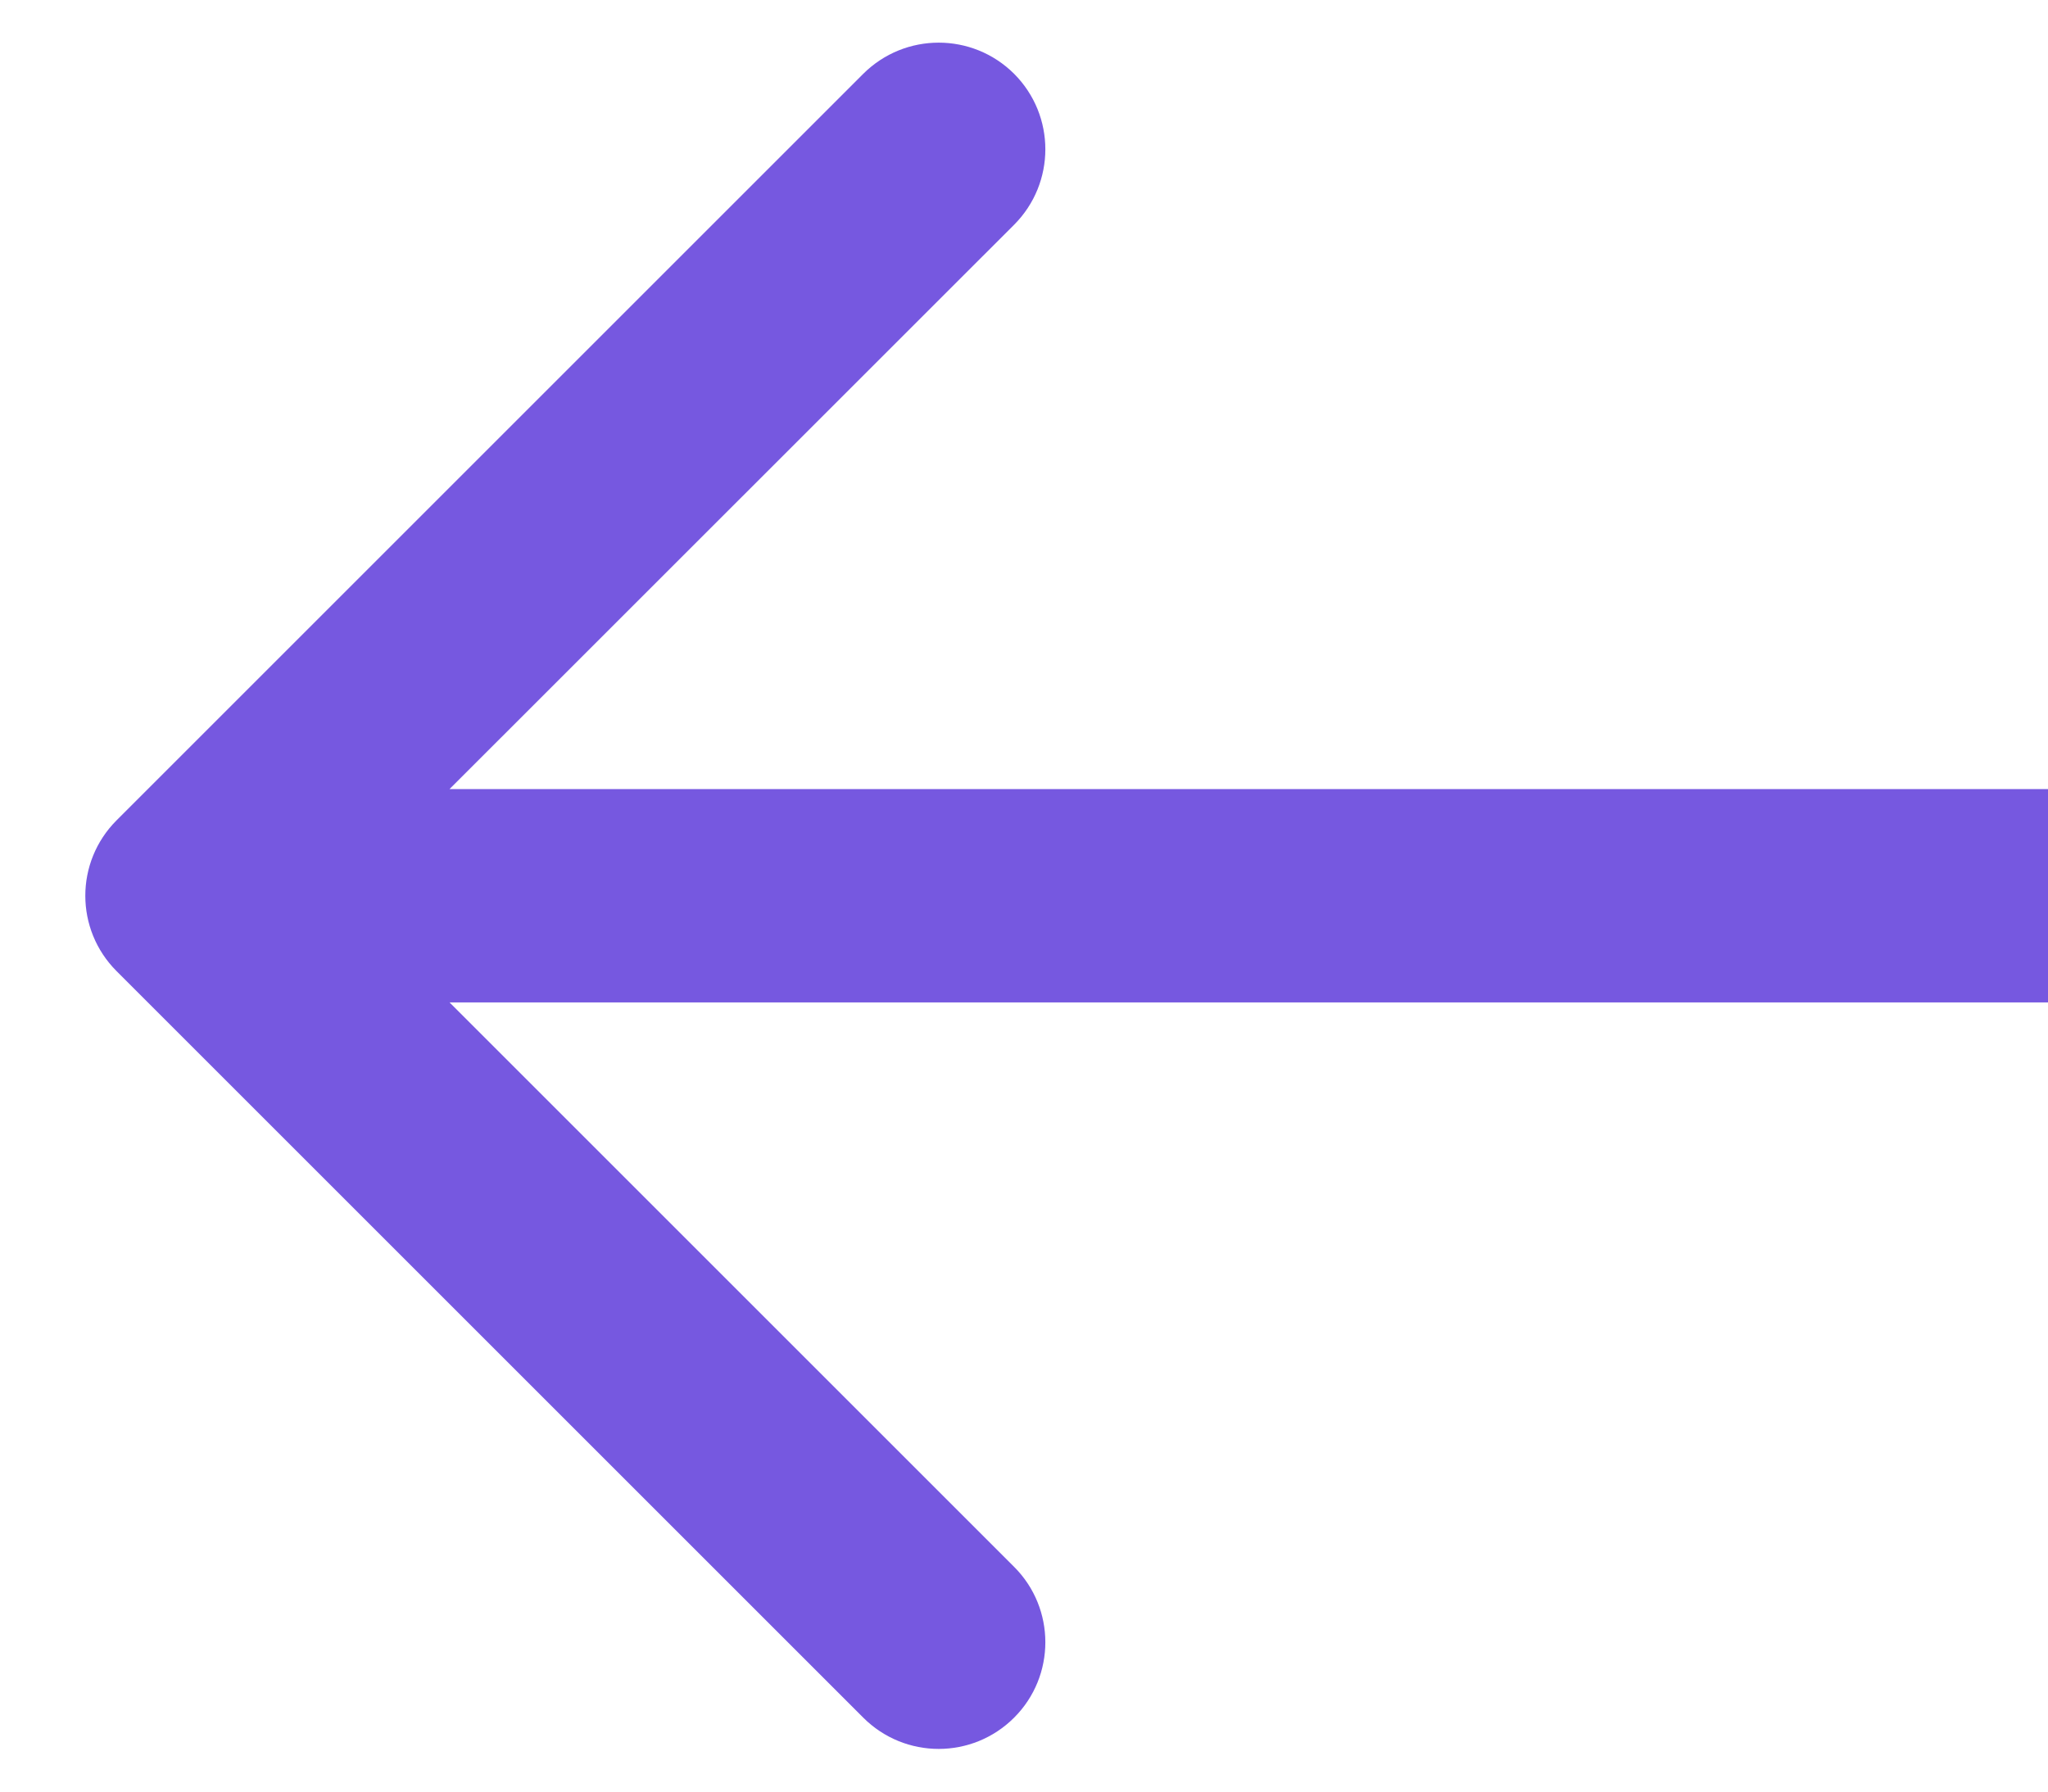 <svg width="16" height="14" viewBox="0 0 16 14" fill="none" xmlns="http://www.w3.org/2000/svg">
<path fill-rule="evenodd" clip-rule="evenodd" d="M3.512 7.833L7.923 12.244C8.248 12.569 8.248 13.097 7.923 13.422C7.597 13.748 7.07 13.748 6.744 13.422L0.911 7.589C0.585 7.263 0.585 6.736 0.911 6.41L6.744 0.577C7.07 0.252 7.597 0.252 7.923 0.577C8.248 0.903 8.248 1.43 7.923 1.756L3.512 6.166H16.5C16.96 6.166 17.333 6.539 17.333 7C17.333 7.46 16.96 7.833 16.5 7.833H3.512Z" fill="#7658E0"/>
</svg>
